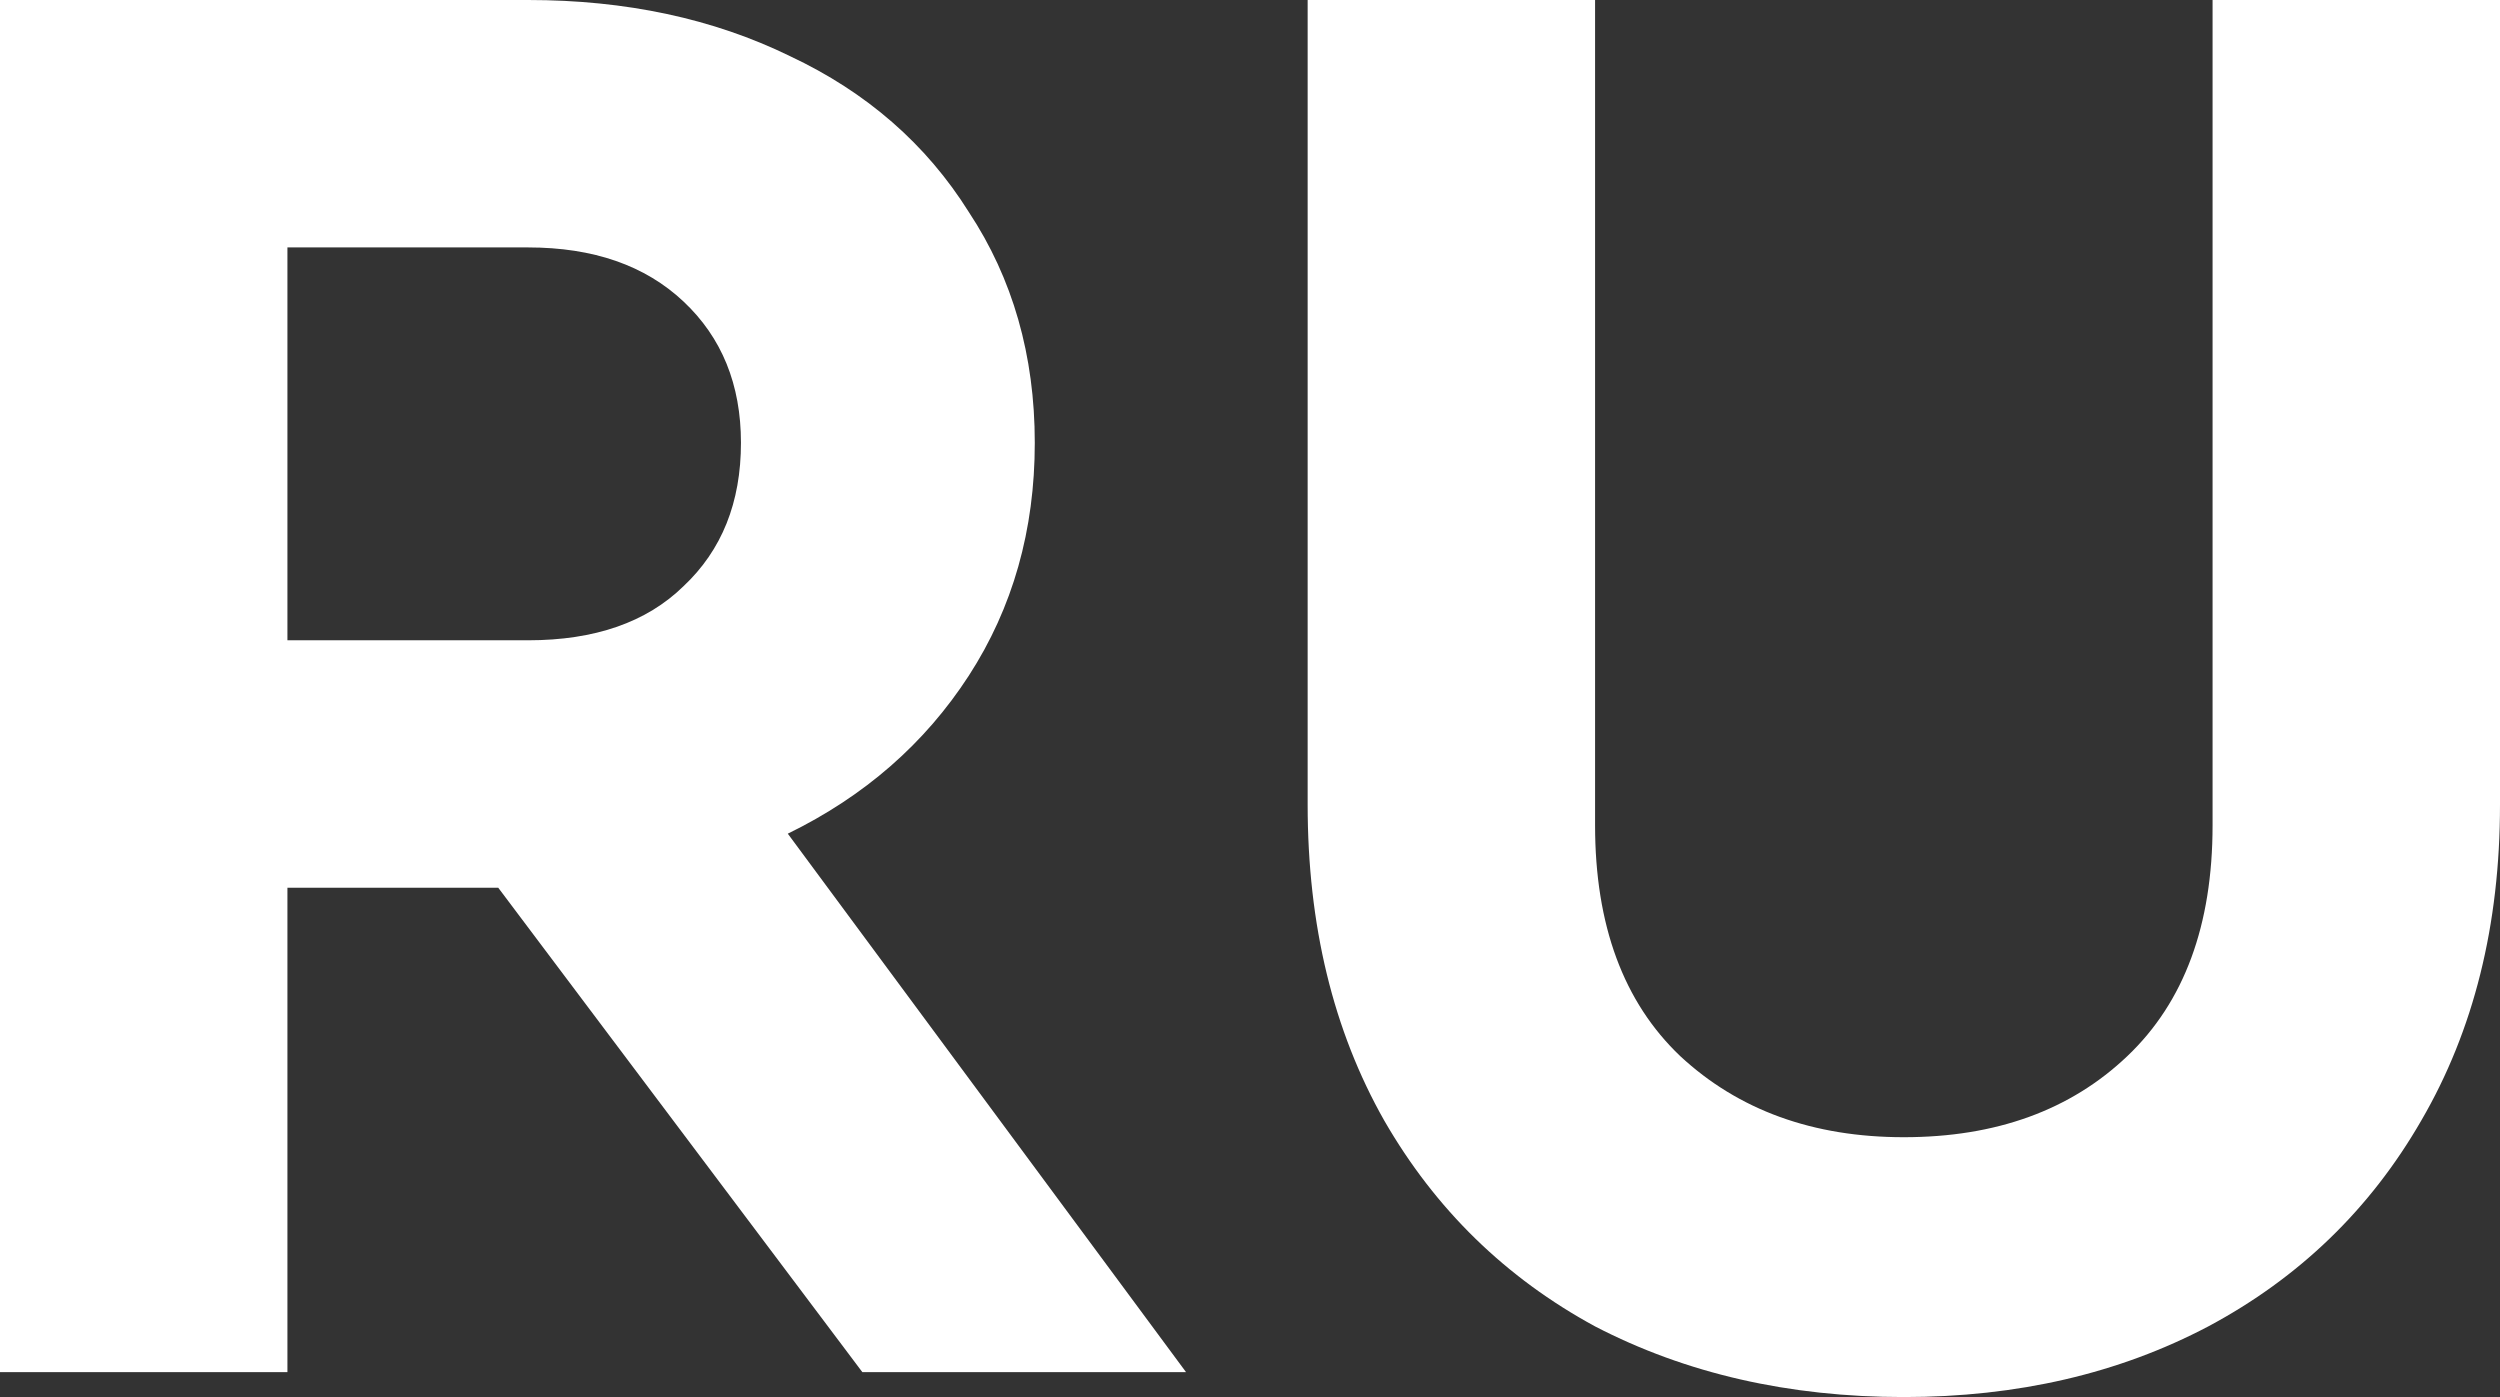 <svg width="34" height="19" viewBox="0 0 34 19" fill="none" xmlns="http://www.w3.org/2000/svg">
<rect x="0" y="0" width="34" height="19" fill="#333333" stroke="none"/>
<path d="M11.728 18.661L6.776 12.073H3.909V18.661H0V0H7.182C8.514 0 9.701 0.254 10.743 0.763C11.786 1.253 12.597 1.96 13.176 2.884C13.774 3.789 14.073 4.835 14.073 6.022C14.073 7.21 13.774 8.265 13.176 9.189C12.577 10.113 11.757 10.829 10.714 11.338L16.13 18.661H11.728ZM3.909 8.708H7.182C8.089 8.708 8.794 8.463 9.295 7.973C9.817 7.483 10.077 6.833 10.077 6.022C10.077 5.231 9.817 4.59 9.295 4.1C8.774 3.61 8.07 3.365 7.182 3.365H3.909V8.708Z" fill="white"/>
<path d="M25.892 19C24.328 19 22.928 18.68 21.693 18.039C20.477 17.379 19.521 16.446 18.826 15.24C18.131 14.014 17.784 12.582 17.784 10.942V0H21.693V11.225C21.693 12.582 22.079 13.628 22.851 14.363C23.643 15.098 24.656 15.466 25.892 15.466C27.147 15.466 28.16 15.098 28.932 14.363C29.705 13.628 30.091 12.582 30.091 11.225V0H34V10.942C34 12.582 33.643 14.014 32.929 15.24C32.234 16.446 31.268 17.379 30.033 18.039C28.817 18.68 27.436 19 25.892 19Z" fill="white"/>
</svg>
